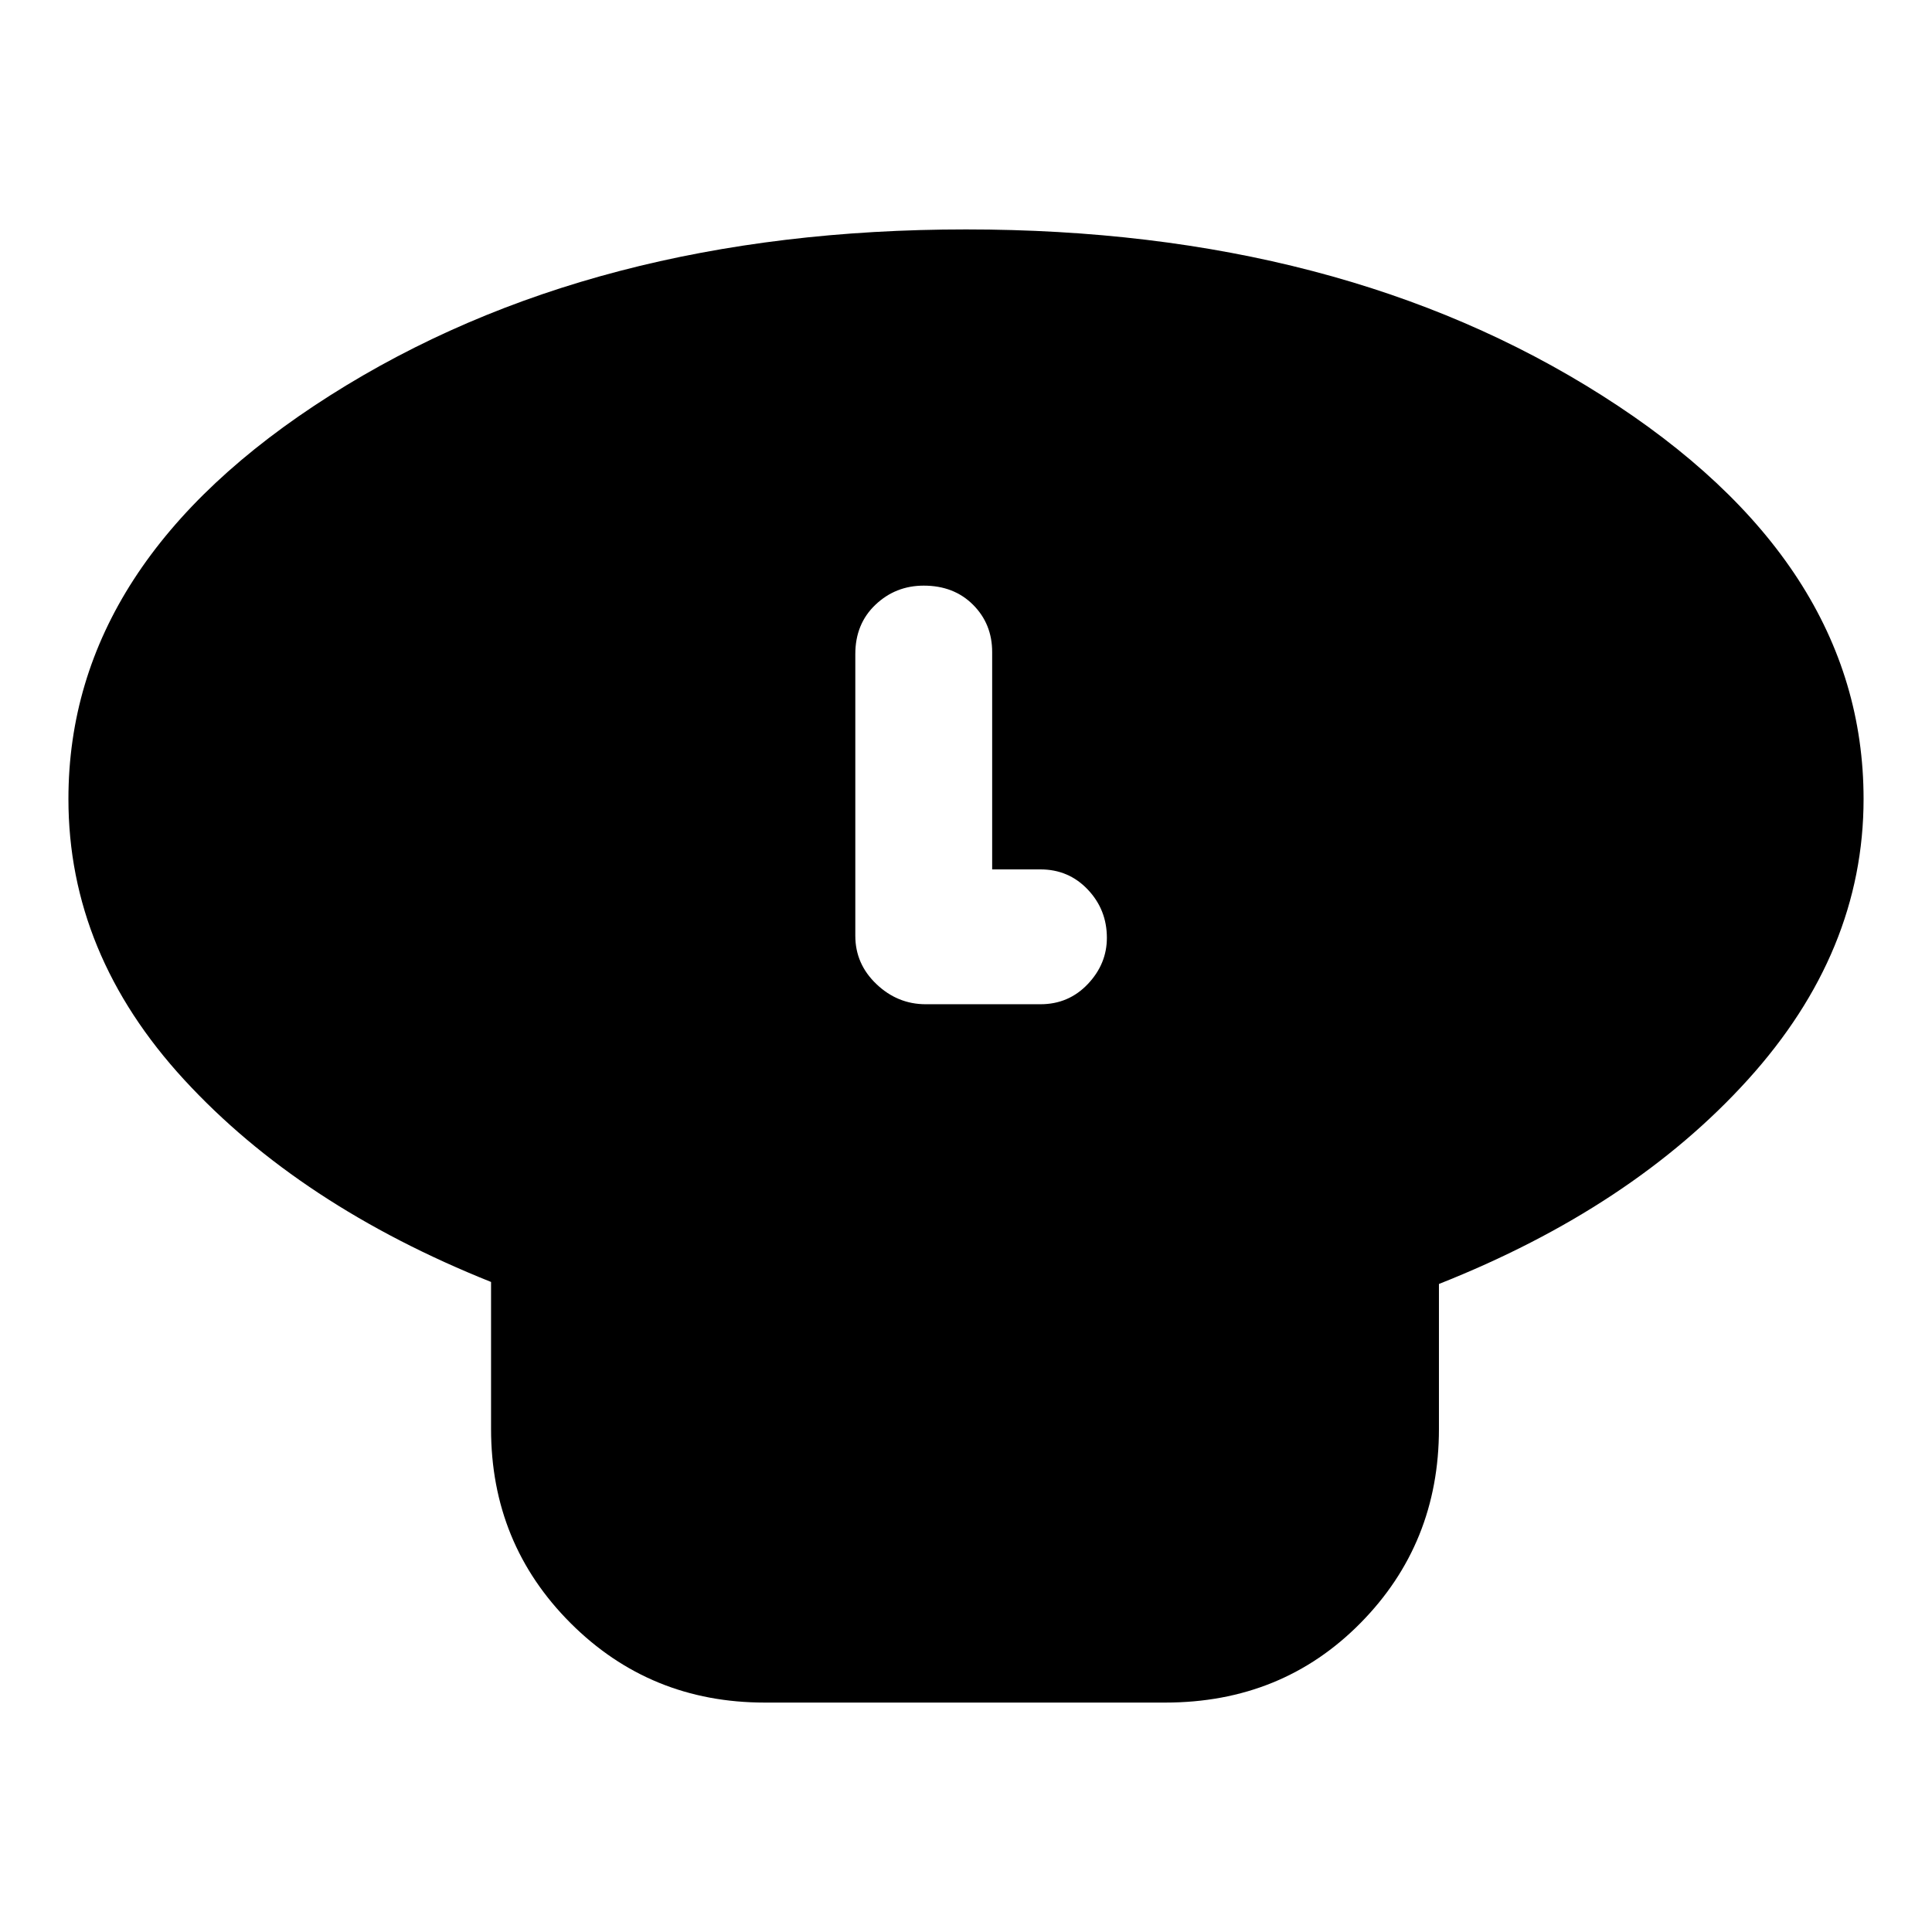 <svg xmlns="http://www.w3.org/2000/svg" height="24" viewBox="0 -960 960 960" width="24"><path d="M715-322v72q0 57-39 96.5T579-114H380q-57 0-96.5-39.5T244-250v-73q-95-38-152.5-100.5T34-563q0-118 130-200.5T480-846q186 0 316 82.5T926-563q0 76-57.5 139.5T715-322ZM493-528v-108q0-14-9.5-23.5T459-669q-14 0-24 9.5T425-635v140q0 14 10.5 24t24.5 10h57q14 0 23.5-10t9.5-23q0-14-9.5-24T517-528h-24Z"/></svg>